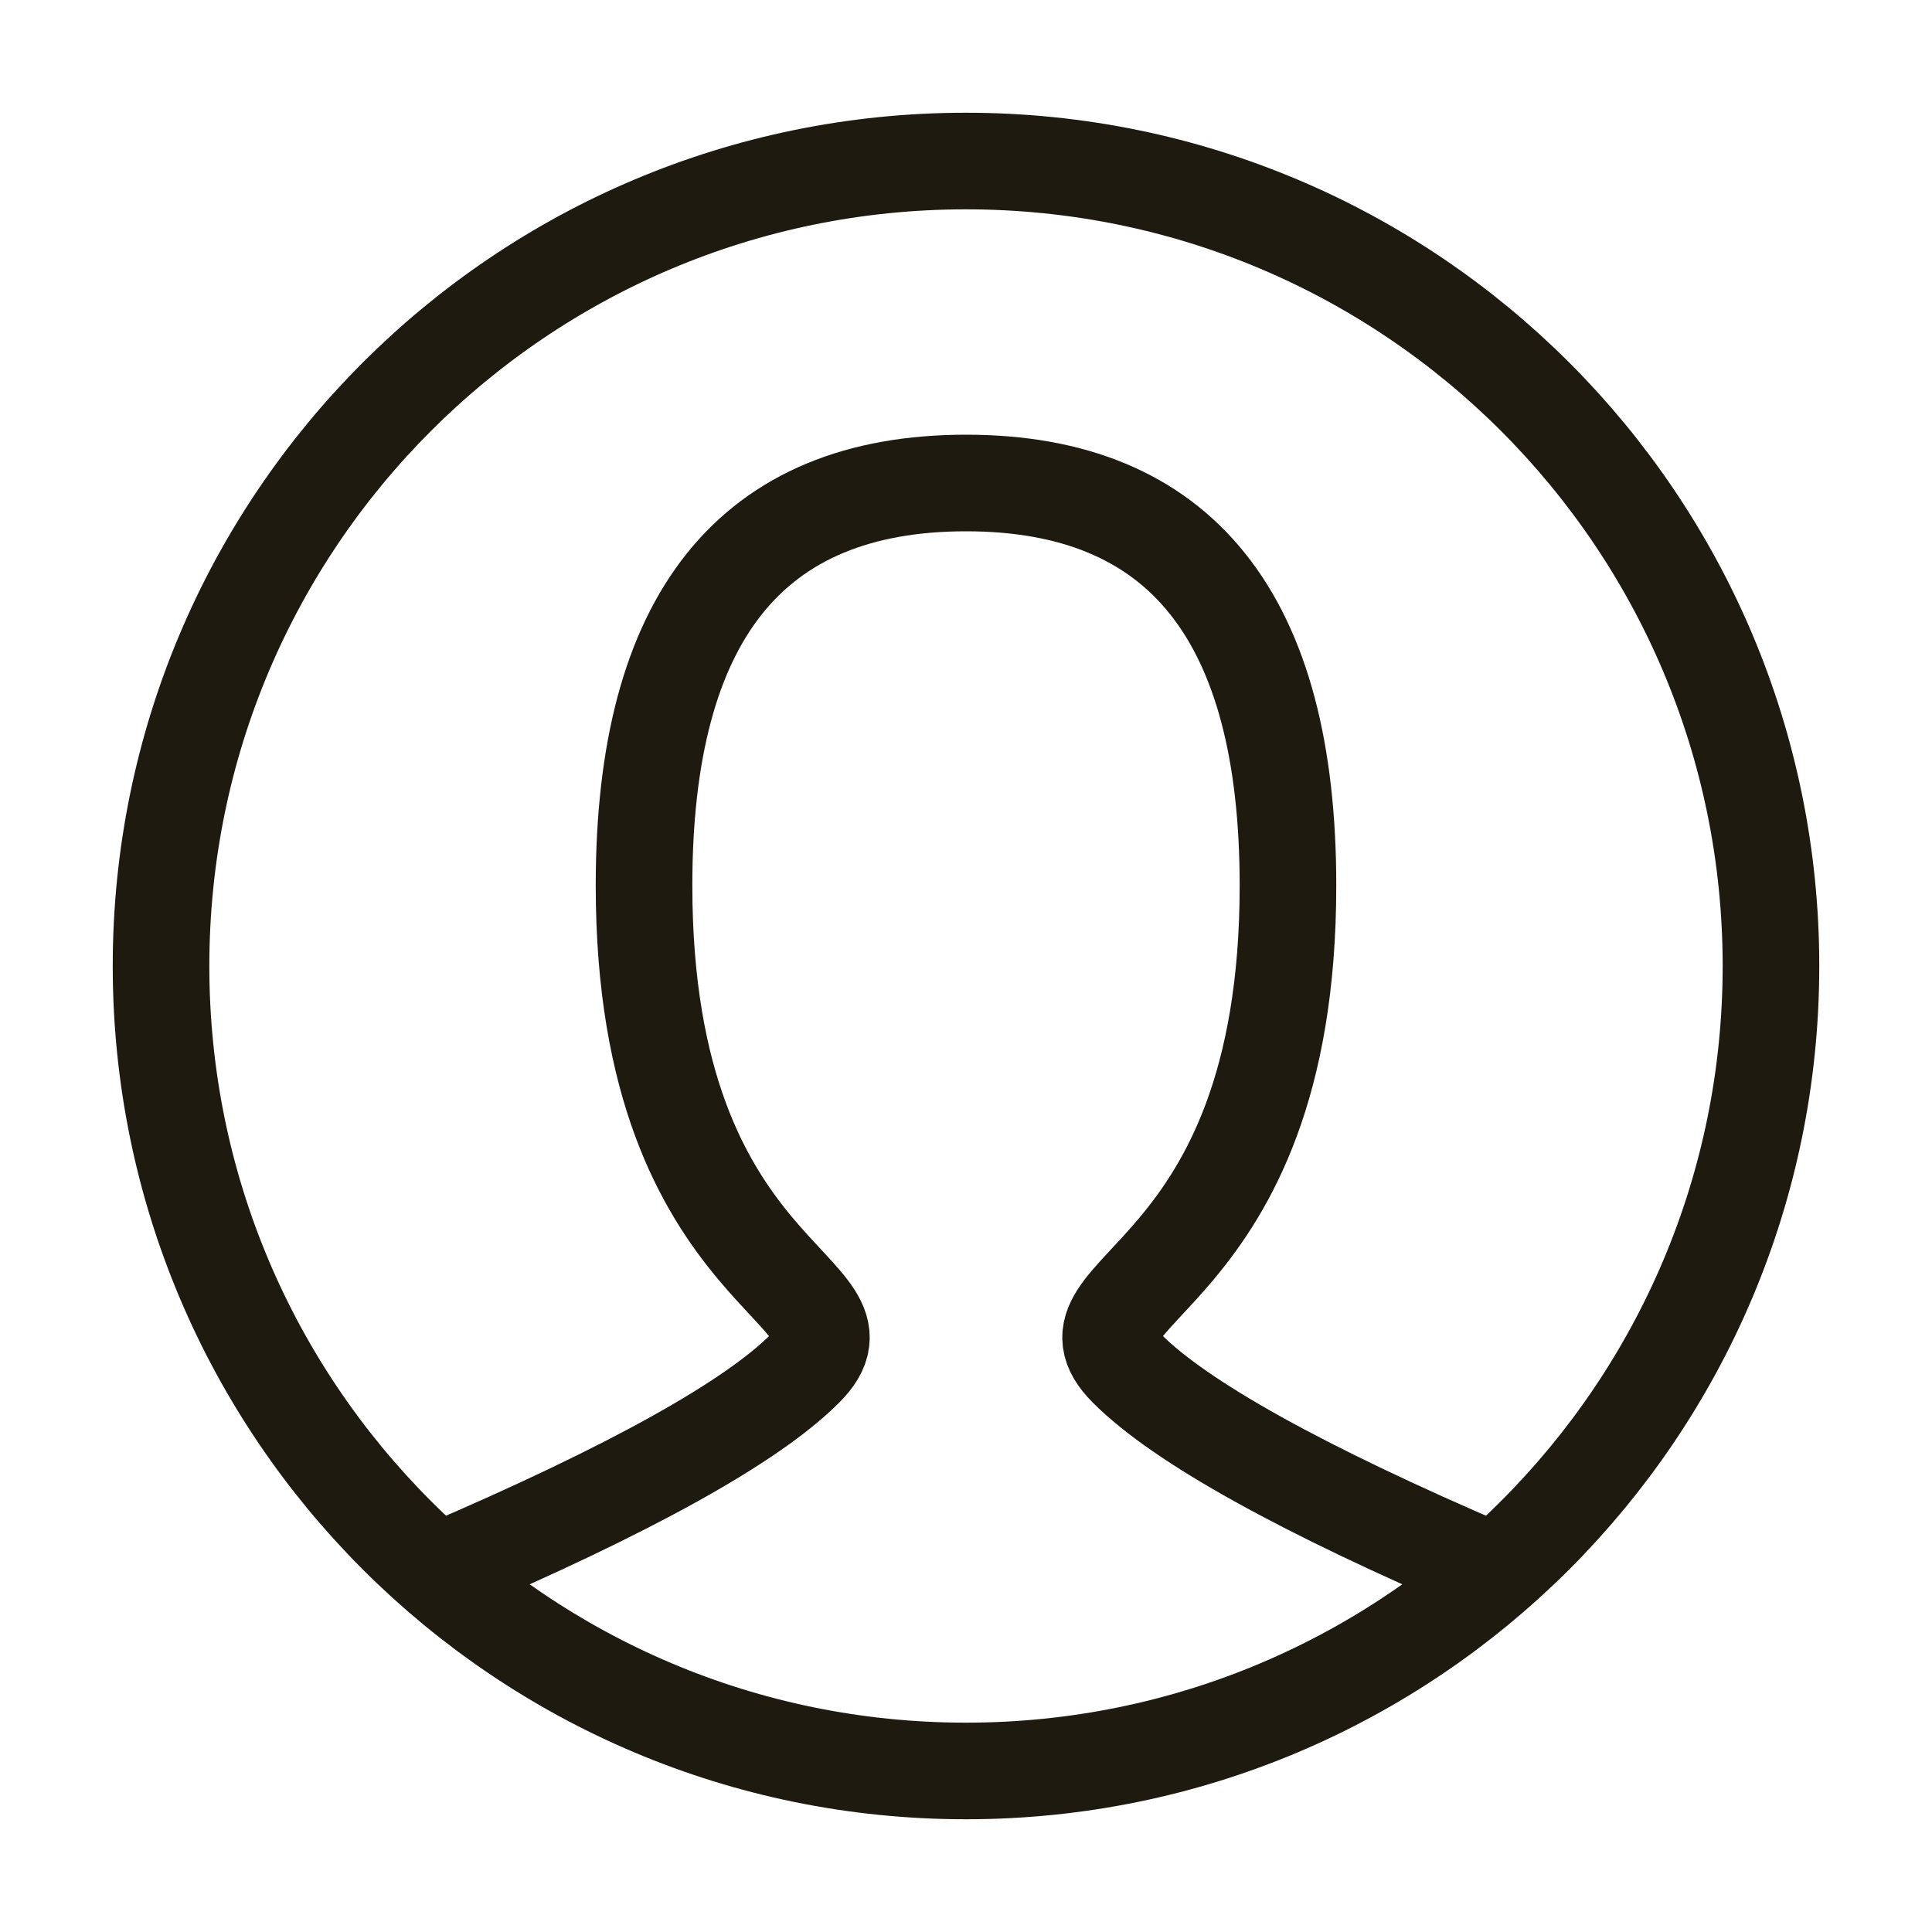 <svg width="20" height="20" viewBox="0 0 20 20" fill="none" xmlns="http://www.w3.org/2000/svg">
<path d="M4.583 16.25C6.528 15.417 7.778 14.722 8.333 14.167C9.167 13.333 6.667 13.333 6.667 9.167C6.667 6.389 7.778 5 10 5C12.222 5 13.333 6.389 13.333 9.167C13.333 13.333 10.833 13.333 11.667 14.167C12.222 14.722 13.472 15.417 15.417 16.25" stroke="#1E1A10" stroke-linecap="round"/>
<path d="M10 18.333C14.602 18.333 18.333 14.602 18.333 10C18.333 5.398 14.602 1.667 10 1.667C5.398 1.667 1.667 5.398 1.667 10C1.667 14.602 5.398 18.333 10 18.333Z" stroke="#1E1A10" stroke-linecap="square"/>
</svg>
